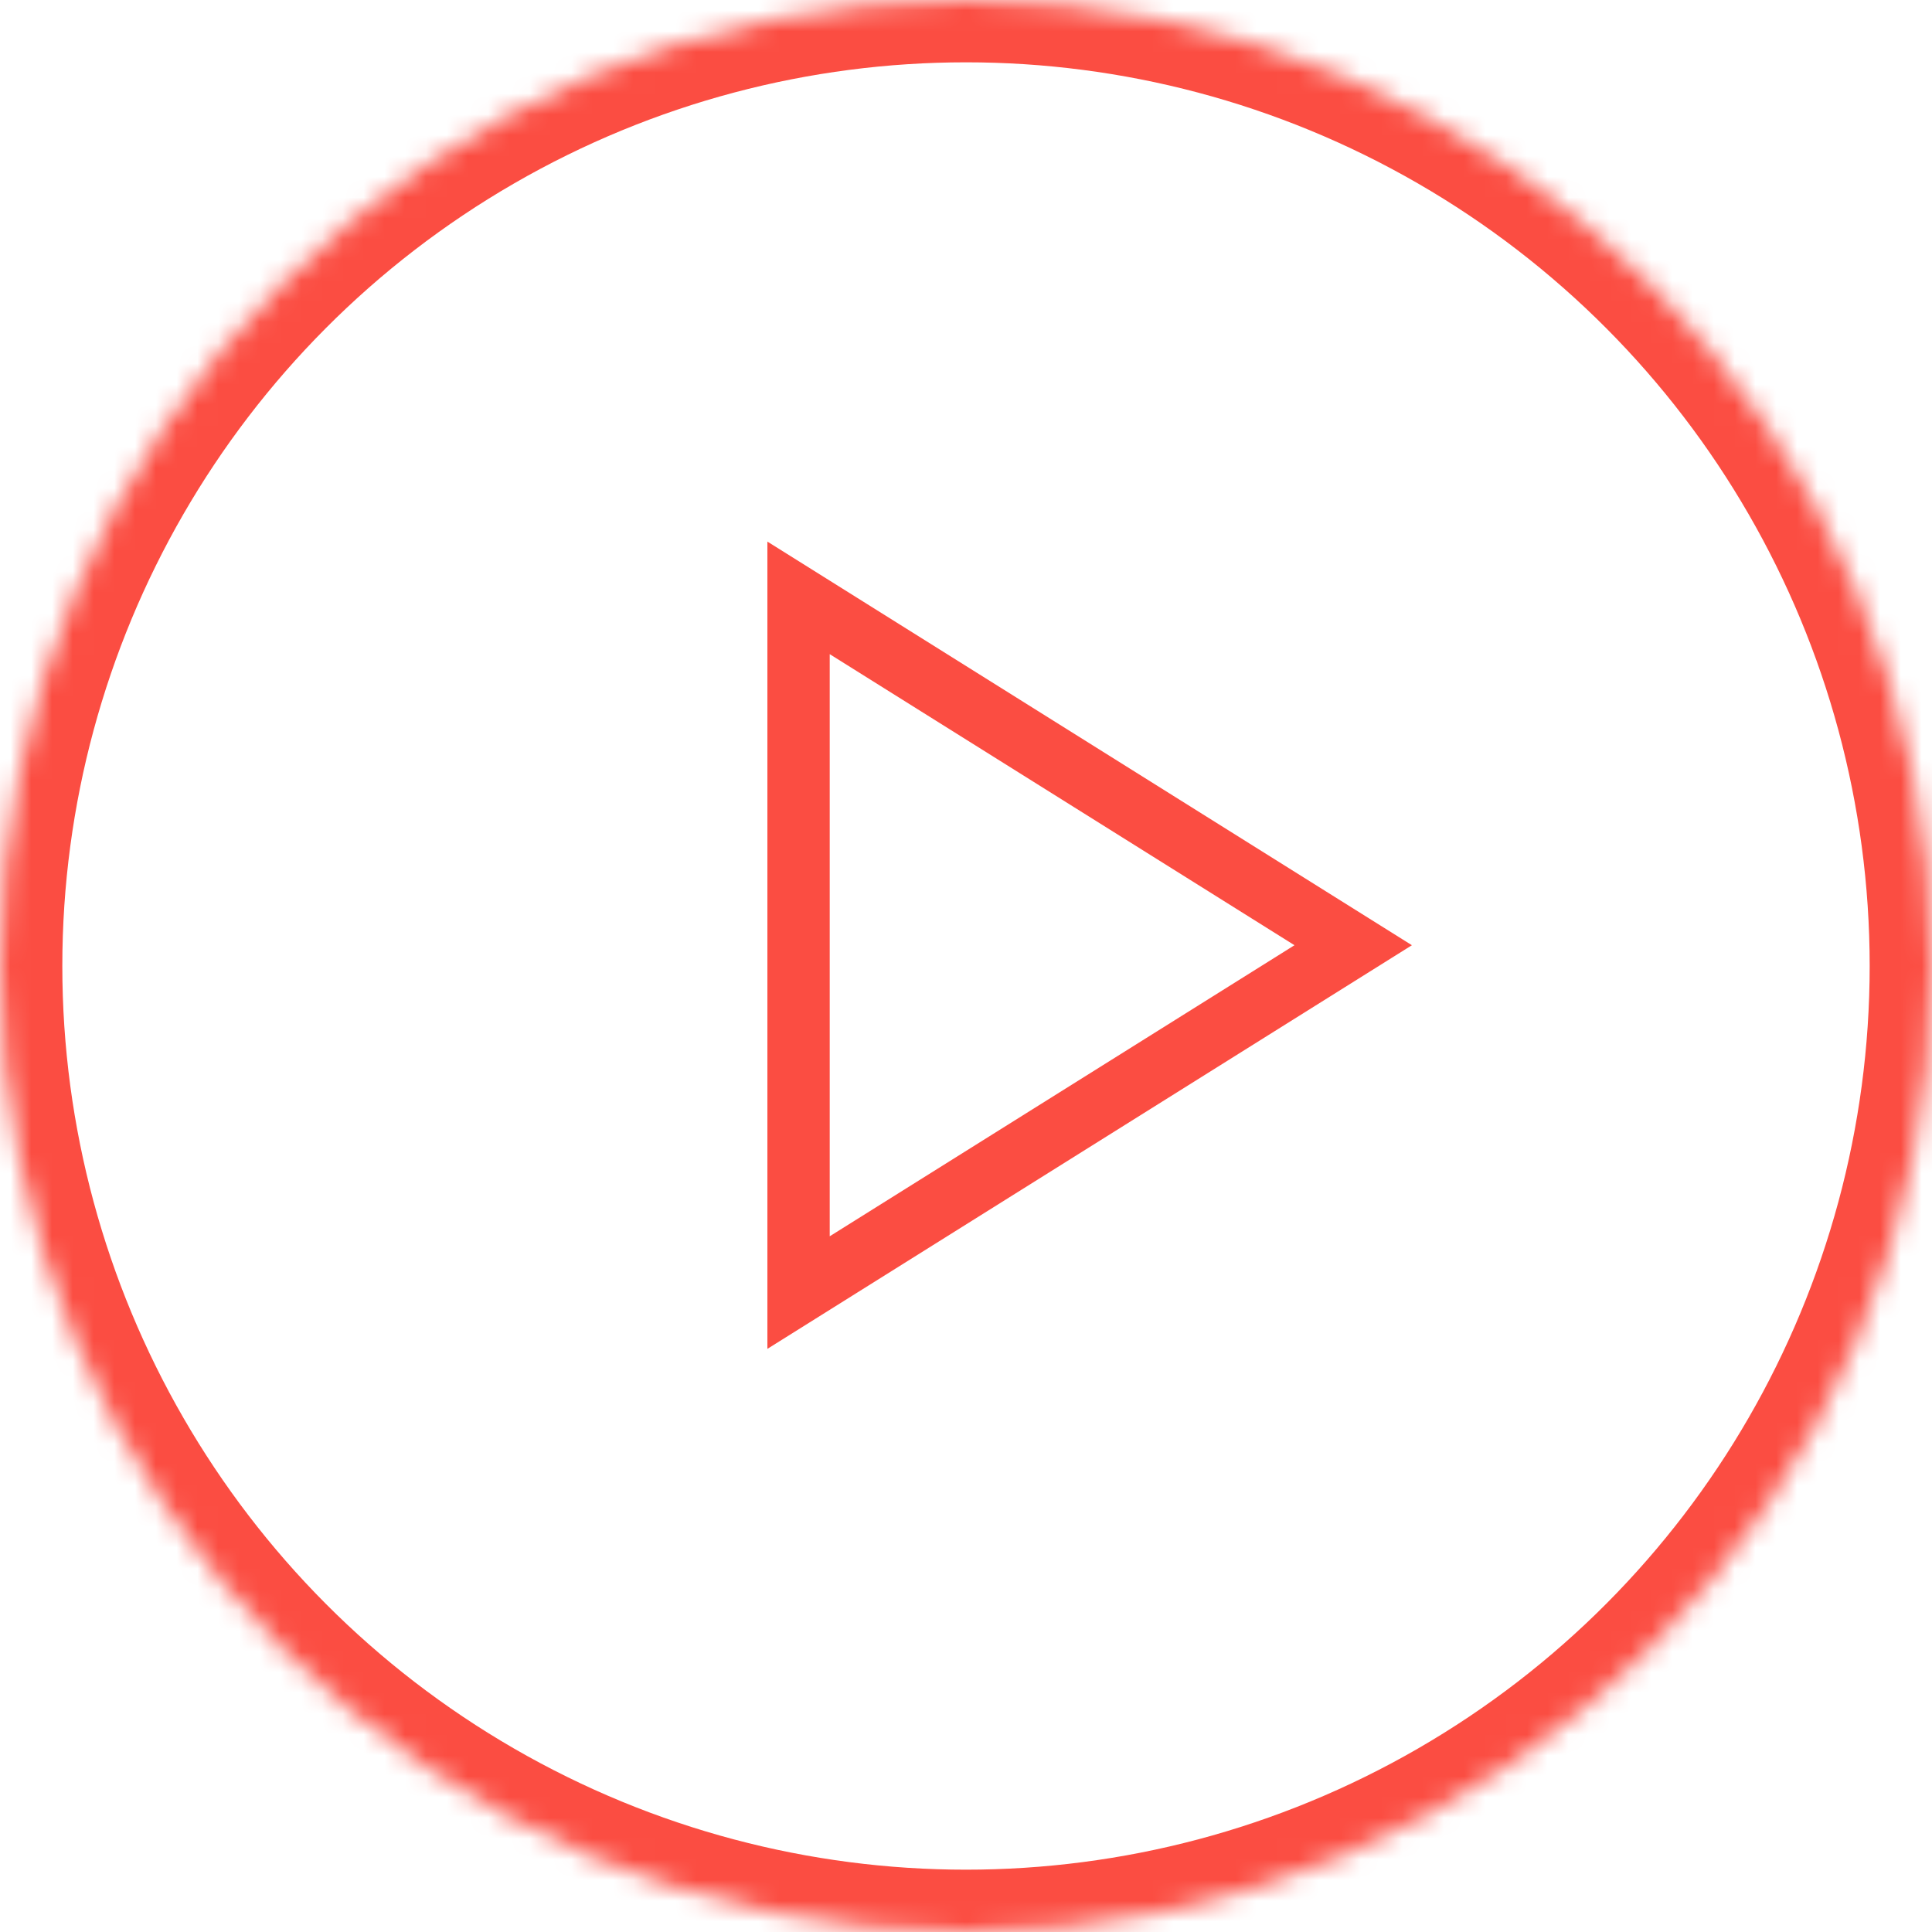 <svg width="93" height="93" xmlns="http://www.w3.org/2000/svg" xmlns:xlink="http://www.w3.org/1999/xlink"><defs><circle id="a" cx="46.5" cy="46.5" r="46.5"/><mask id="b" x="0" y="0" width="93" height="93" fill="#fff"><use xlink:href="#a"/></mask></defs><g stroke="#FB4D42" class="icon-stroke" fill="none" fill-rule="evenodd"><path stroke-width="3" d="M38.44 62.22V28.78L65.138 45.5z"/><use mask="url(#b)" stroke-width="6" xlink:href="#a"/></g></svg>